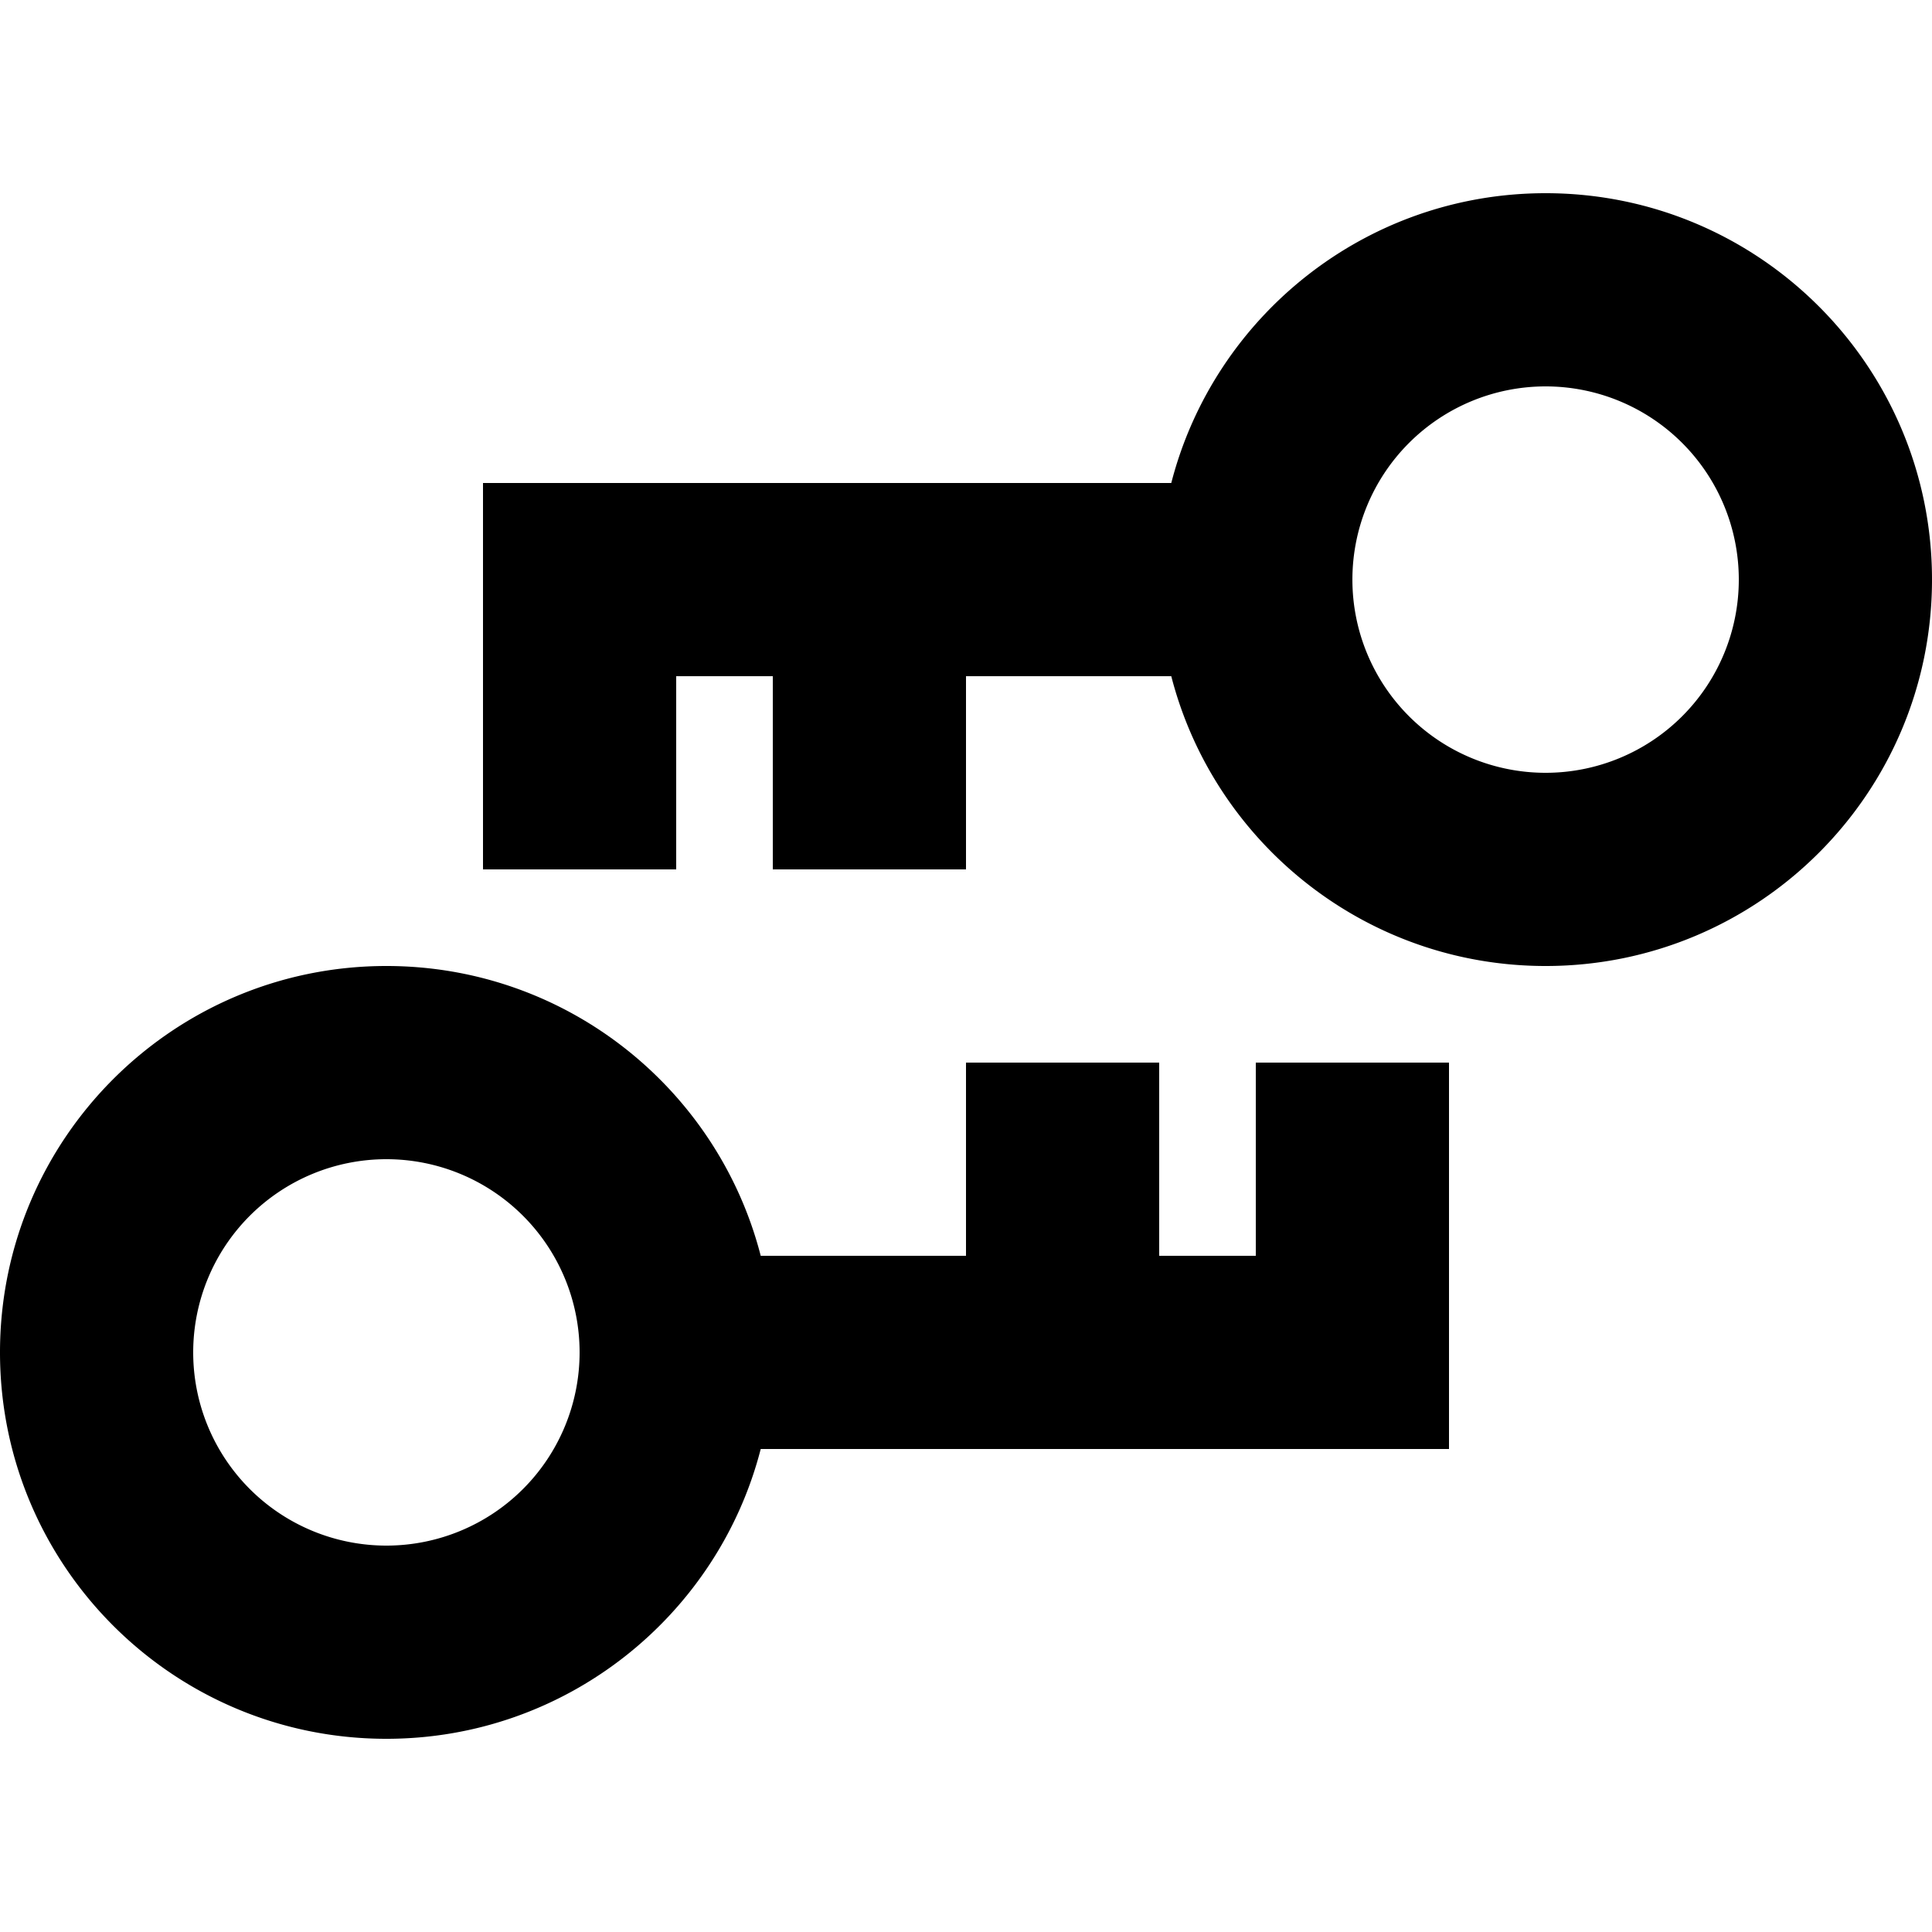 <svg xmlns="http://www.w3.org/2000/svg" width="24" height="24" viewBox="0 0 640 512">
    <path class="pr-icon-duotone-secondary" d="M0 384c0 70.7 57.3 128 128 128c59.6 0 109.8-40.8 124-96l196 0 32 0 0-32 0-64 0-32-64 0 0 32 0 32-32 0 0-32 0-32-64 0 0 32 0 32-68 0c-14.2-55.2-64.3-96-124-96C57.3 256 0 313.3 0 384zm192 0A64 64 0 1 1 64 384a64 64 0 1 1 128 0z"/>
    <path class="pr-icon-duotone-primary" d="M512 192a64 64 0 1 0 0-128 64 64 0 1 0 0 128zm0 64c-59.6 0-109.8-40.8-124-96l-68 0 0 32 0 32-64 0 0-32 0-32-32 0 0 32 0 32-64 0 0-32 0-64 0-32 32 0 196 0C402.2 40.8 452.4 0 512 0c70.7 0 128 57.3 128 128s-57.3 128-128 128z"/>
</svg>